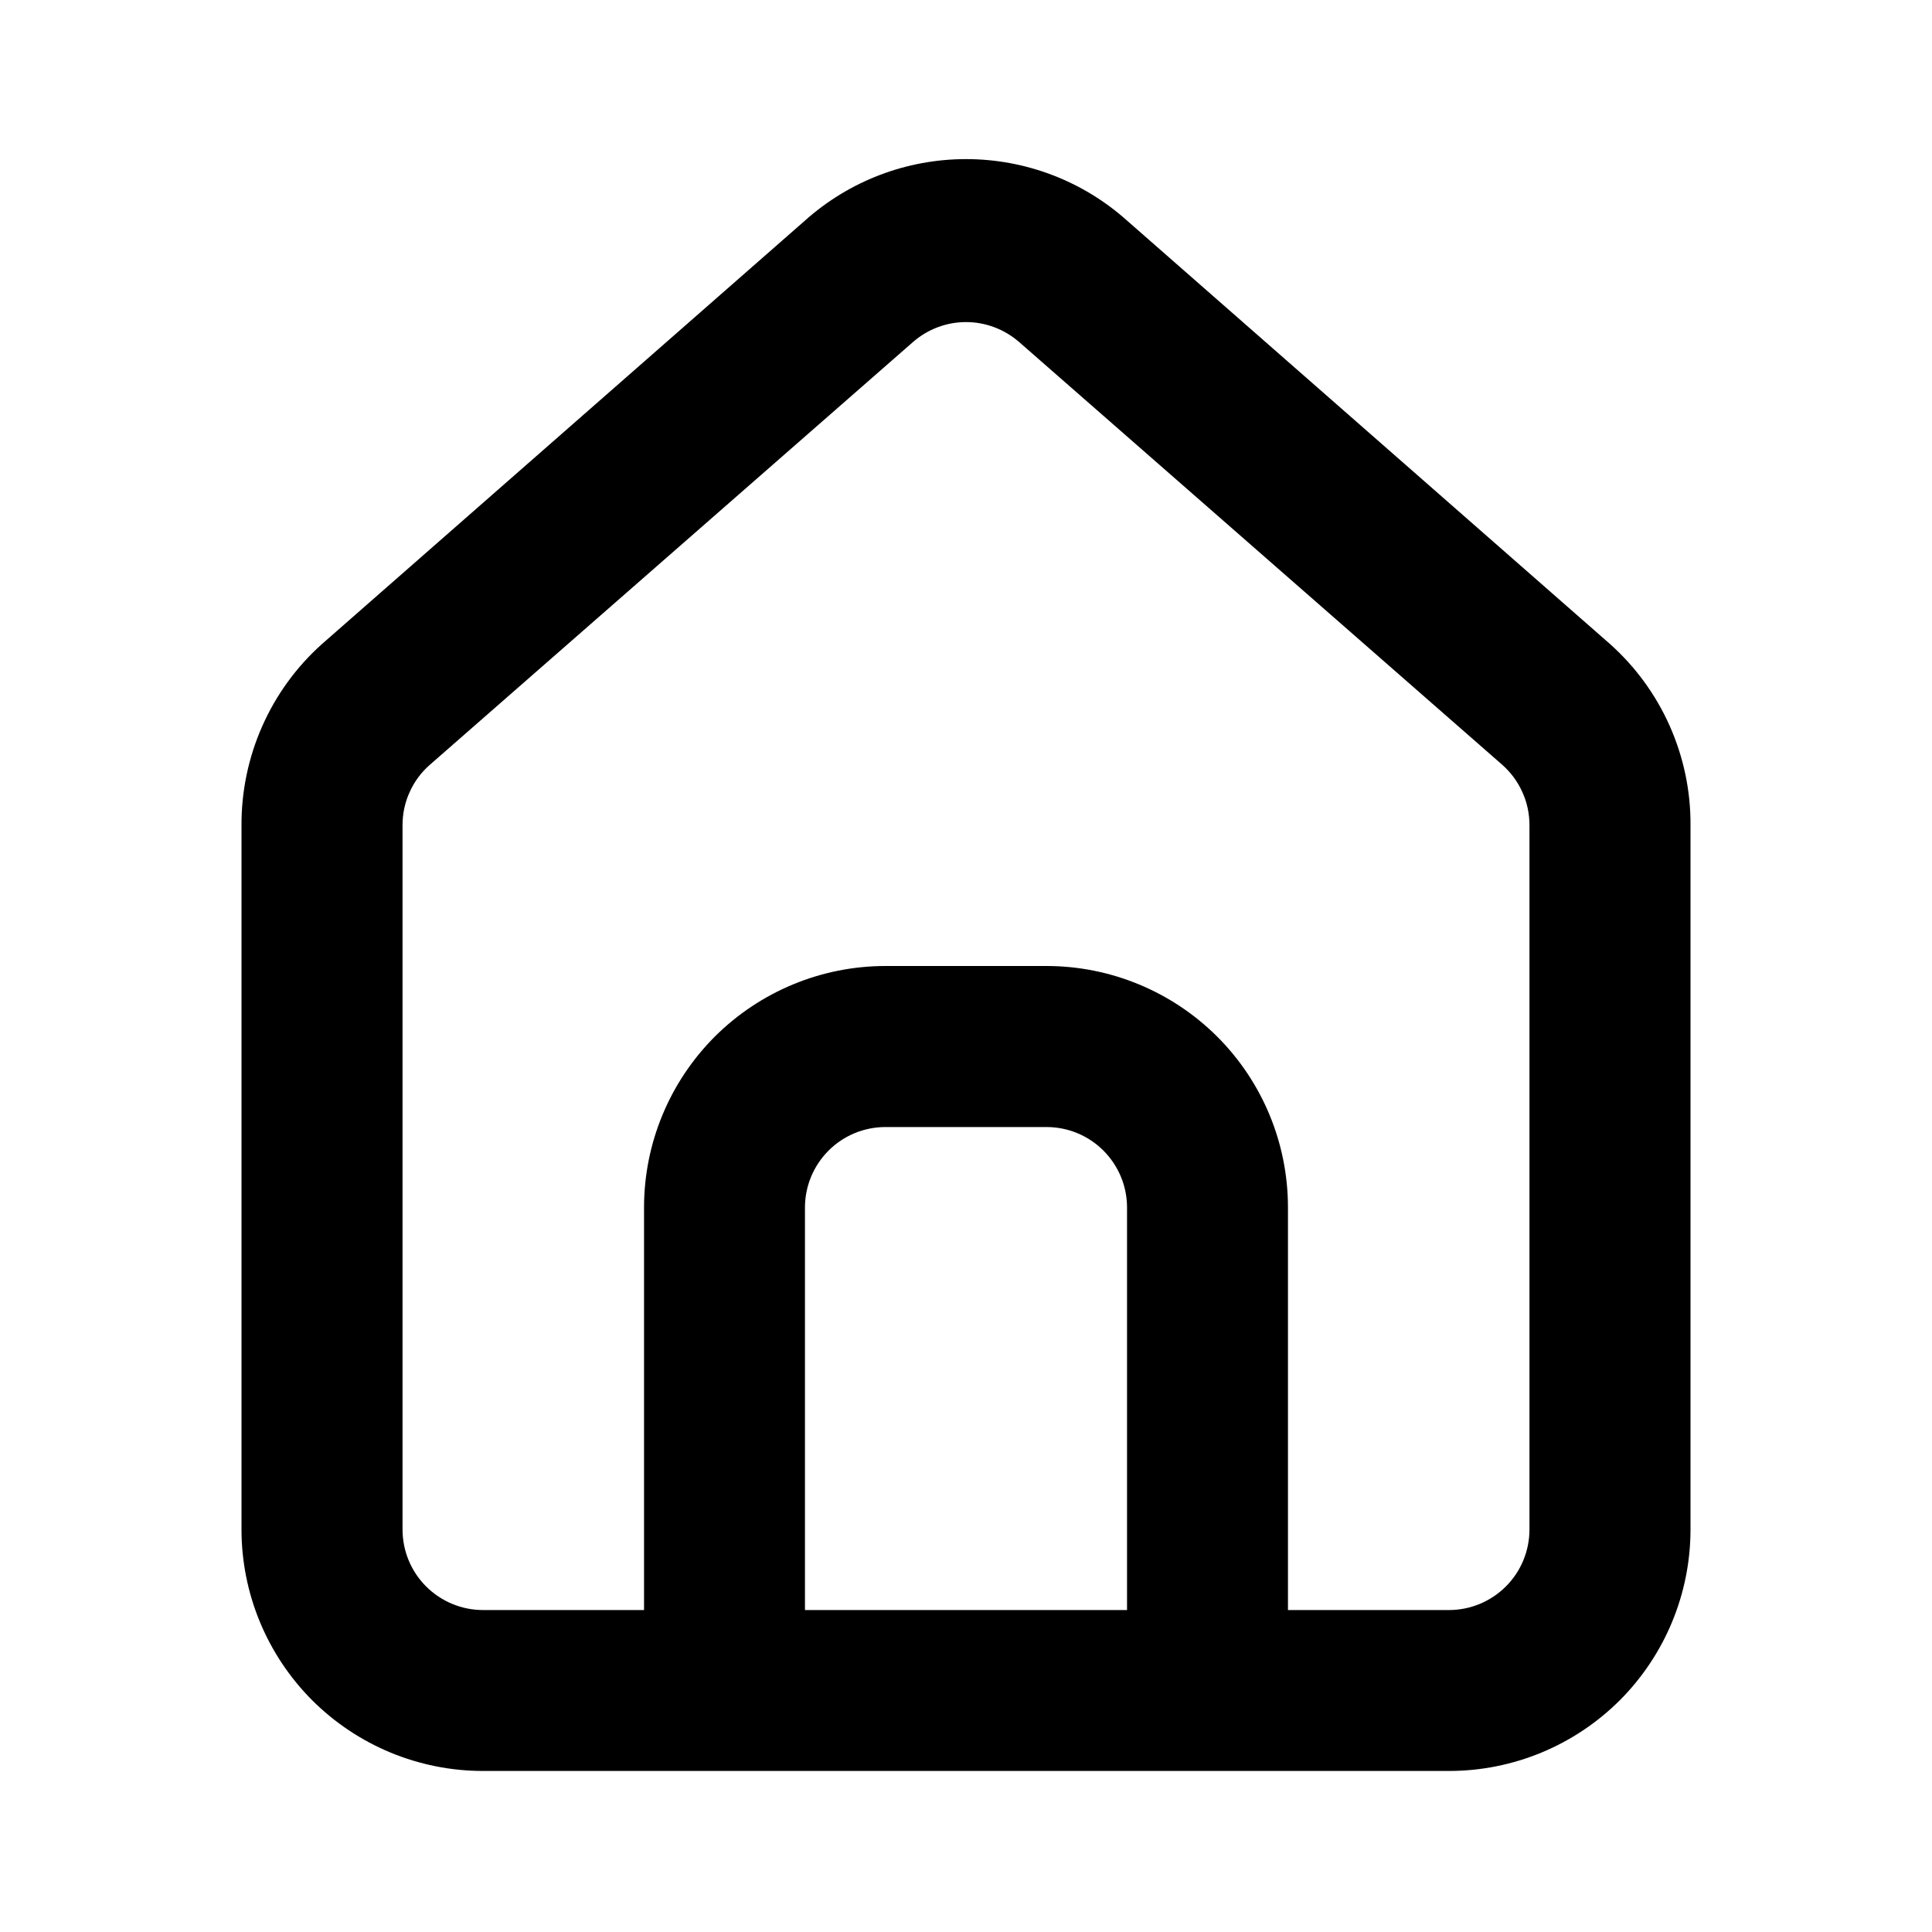 <svg width="17" height="17" viewBox="0 0 17 17" fill="none" xmlns="http://www.w3.org/2000/svg">
<path d="M14.167 5.667L9.917 1.941C9.527 1.592 9.023 1.4 8.5 1.4C7.977 1.4 7.473 1.592 7.083 1.941L2.833 5.667C2.608 5.868 2.429 6.115 2.307 6.391C2.185 6.667 2.123 6.966 2.125 7.267V13.458C2.125 14.022 2.349 14.562 2.747 14.961C3.146 15.359 3.686 15.583 4.25 15.583H12.75C13.314 15.583 13.854 15.359 14.253 14.961C14.651 14.562 14.875 14.022 14.875 13.458V7.26C14.877 6.96 14.814 6.662 14.692 6.387C14.57 6.113 14.391 5.867 14.167 5.667ZM9.917 14.167H7.083V10.625C7.083 10.437 7.158 10.257 7.291 10.124C7.424 9.991 7.604 9.917 7.792 9.917H9.208C9.396 9.917 9.576 9.991 9.709 10.124C9.842 10.257 9.917 10.437 9.917 10.625V14.167ZM13.458 13.458C13.458 13.646 13.384 13.826 13.251 13.959C13.118 14.092 12.938 14.167 12.75 14.167H11.333V10.625C11.333 10.061 11.11 9.521 10.711 9.122C10.312 8.724 9.772 8.5 9.208 8.5H7.792C7.228 8.5 6.688 8.724 6.289 9.122C5.891 9.521 5.667 10.061 5.667 10.625V14.167H4.25C4.062 14.167 3.882 14.092 3.749 13.959C3.616 13.826 3.542 13.646 3.542 13.458V7.26C3.542 7.16 3.563 7.06 3.605 6.969C3.646 6.877 3.707 6.795 3.783 6.729L8.033 3.01C8.162 2.897 8.328 2.834 8.5 2.834C8.672 2.834 8.838 2.897 8.968 3.01L13.218 6.729C13.293 6.795 13.354 6.877 13.395 6.969C13.437 7.06 13.458 7.16 13.458 7.26V13.458Z" fill="black"/>
</svg>

